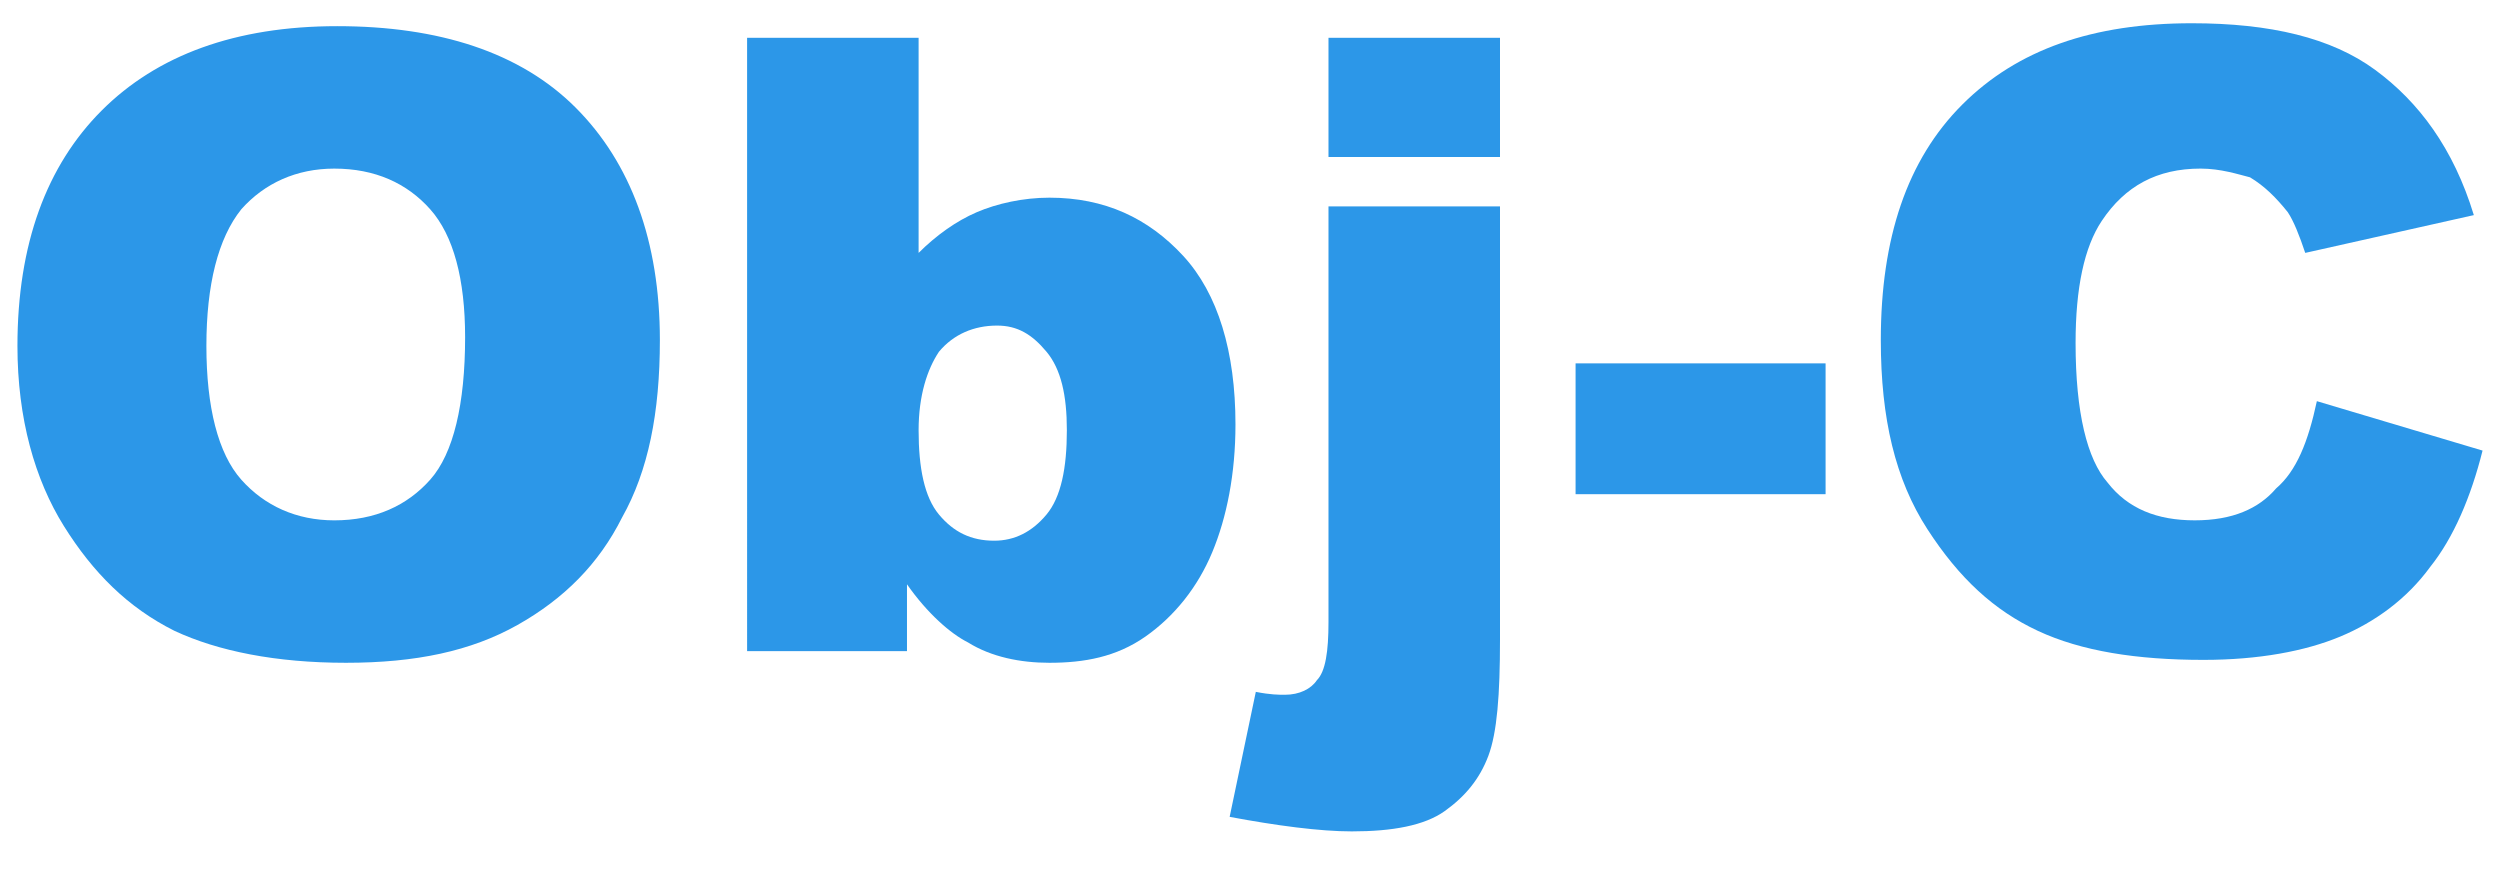 <?xml version="1.0" encoding="utf-8"?>
<!-- Generator: Adobe Illustrator 21.0.0, SVG Export Plug-In . SVG Version: 6.00 Build 0)  -->
<svg version="1.2" baseProfile="tiny" id="图层_1"
	 xmlns="http://www.w3.org/2000/svg" xmlns:xlink="http://www.w3.org/1999/xlink" x="0px" y="0px" viewBox="0 0 86 30"
	 xml:space="preserve">
<g>
	<path fill="#2C97E8" d="M0.6,11.9c0-3.5,1-6.2,2.9-8.1s4.6-2.9,8.1-2.9s6.3,0.9,8.2,2.8c1.9,1.9,2.9,4.6,2.9,8
		c0,2.5-0.4,4.5-1.3,6.1c-0.8,1.6-2,2.8-3.6,3.7s-3.5,1.3-5.9,1.3S7.5,22.4,6,21.7c-1.6-0.8-2.8-2-3.8-3.6S0.6,14.4,0.6,11.9z
		 M7.1,11.9c0,2.1,0.4,3.7,1.2,4.6c0.8,0.9,1.9,1.4,3.2,1.4c1.4,0,2.5-0.5,3.3-1.4s1.2-2.6,1.2-4.9c0-2-0.4-3.5-1.2-4.4
		s-1.9-1.4-3.3-1.4c-1.3,0-2.4,0.5-3.2,1.4C7.5,8.2,7.1,9.8,7.1,11.9z"/>
	<path fill="#2C97E8" d="M25.7,1.3h5.9v7.4c0.6-0.6,1.3-1.1,2-1.4c0.7-0.3,1.6-0.5,2.5-0.5c1.9,0,3.4,0.7,4.6,2
		c1.2,1.3,1.8,3.3,1.8,5.8c0,1.7-0.3,3.2-0.8,4.4s-1.3,2.2-2.3,2.9s-2.1,0.9-3.3,0.9c-1,0-2-0.2-2.8-0.7c-0.6-0.3-1.4-1-2.1-2v2.3
		h-5.5L25.7,1.3z M31.6,14.8c0,1.3,0.2,2.3,0.7,2.9c0.5,0.6,1.1,0.9,1.9,0.9c0.7,0,1.3-0.3,1.8-0.9s0.7-1.6,0.7-2.9
		c0-1.2-0.2-2.1-0.7-2.7c-0.5-0.6-1-0.9-1.7-0.9c-0.8,0-1.5,0.3-2,0.9C31.9,12.7,31.6,13.6,31.6,14.8z"/>
	<path fill="#2C97E8" d="M45.7,7.1h5.9V22c0,1.9-0.1,3.2-0.4,4c-0.3,0.8-0.8,1.4-1.5,1.9s-1.8,0.7-3.2,0.7c-1.1,0-2.6-0.2-4.2-0.5
		l0.9-4.3c0.5,0.1,0.8,0.1,1,0.1c0.5,0,0.9-0.2,1.1-0.5c0.3-0.3,0.4-1,0.4-2V7.1z M45.7,1.3h5.9v4.1h-5.9V1.3z"/>
	<path fill="#2C97E8" d="M54.2,12.5h8.6V17h-8.6L54.2,12.5z"/>
	<path fill="#2C97E8" d="M79.7,13.8l5.7,1.7c-0.4,1.6-1,3-1.8,4c-0.8,1.1-1.9,1.9-3.1,2.4s-2.8,0.8-4.7,0.8c-2.3,0-4.2-0.3-5.7-1
		s-2.7-1.8-3.8-3.5c-1.1-1.7-1.6-3.8-1.6-6.5c0-3.5,0.9-6.2,2.8-8.1s4.5-2.8,7.9-2.8c2.7,0,4.8,0.5,6.3,1.6s2.7,2.7,3.4,5l-5.8,1.3
		c-0.2-0.6-0.4-1.1-0.6-1.4c-0.4-0.5-0.8-0.9-1.3-1.2c-0.4-0.1-1-0.3-1.7-0.3c-1.5,0-2.6,0.6-3.4,1.8c-0.6,0.9-0.9,2.3-0.9,4.2
		c0,2.4,0.4,4,1.1,4.8c0.7,0.9,1.7,1.3,3,1.3s2.2-0.4,2.8-1.1C79,16.2,79.4,15.2,79.7,13.8z"/>
</g>
</svg>
